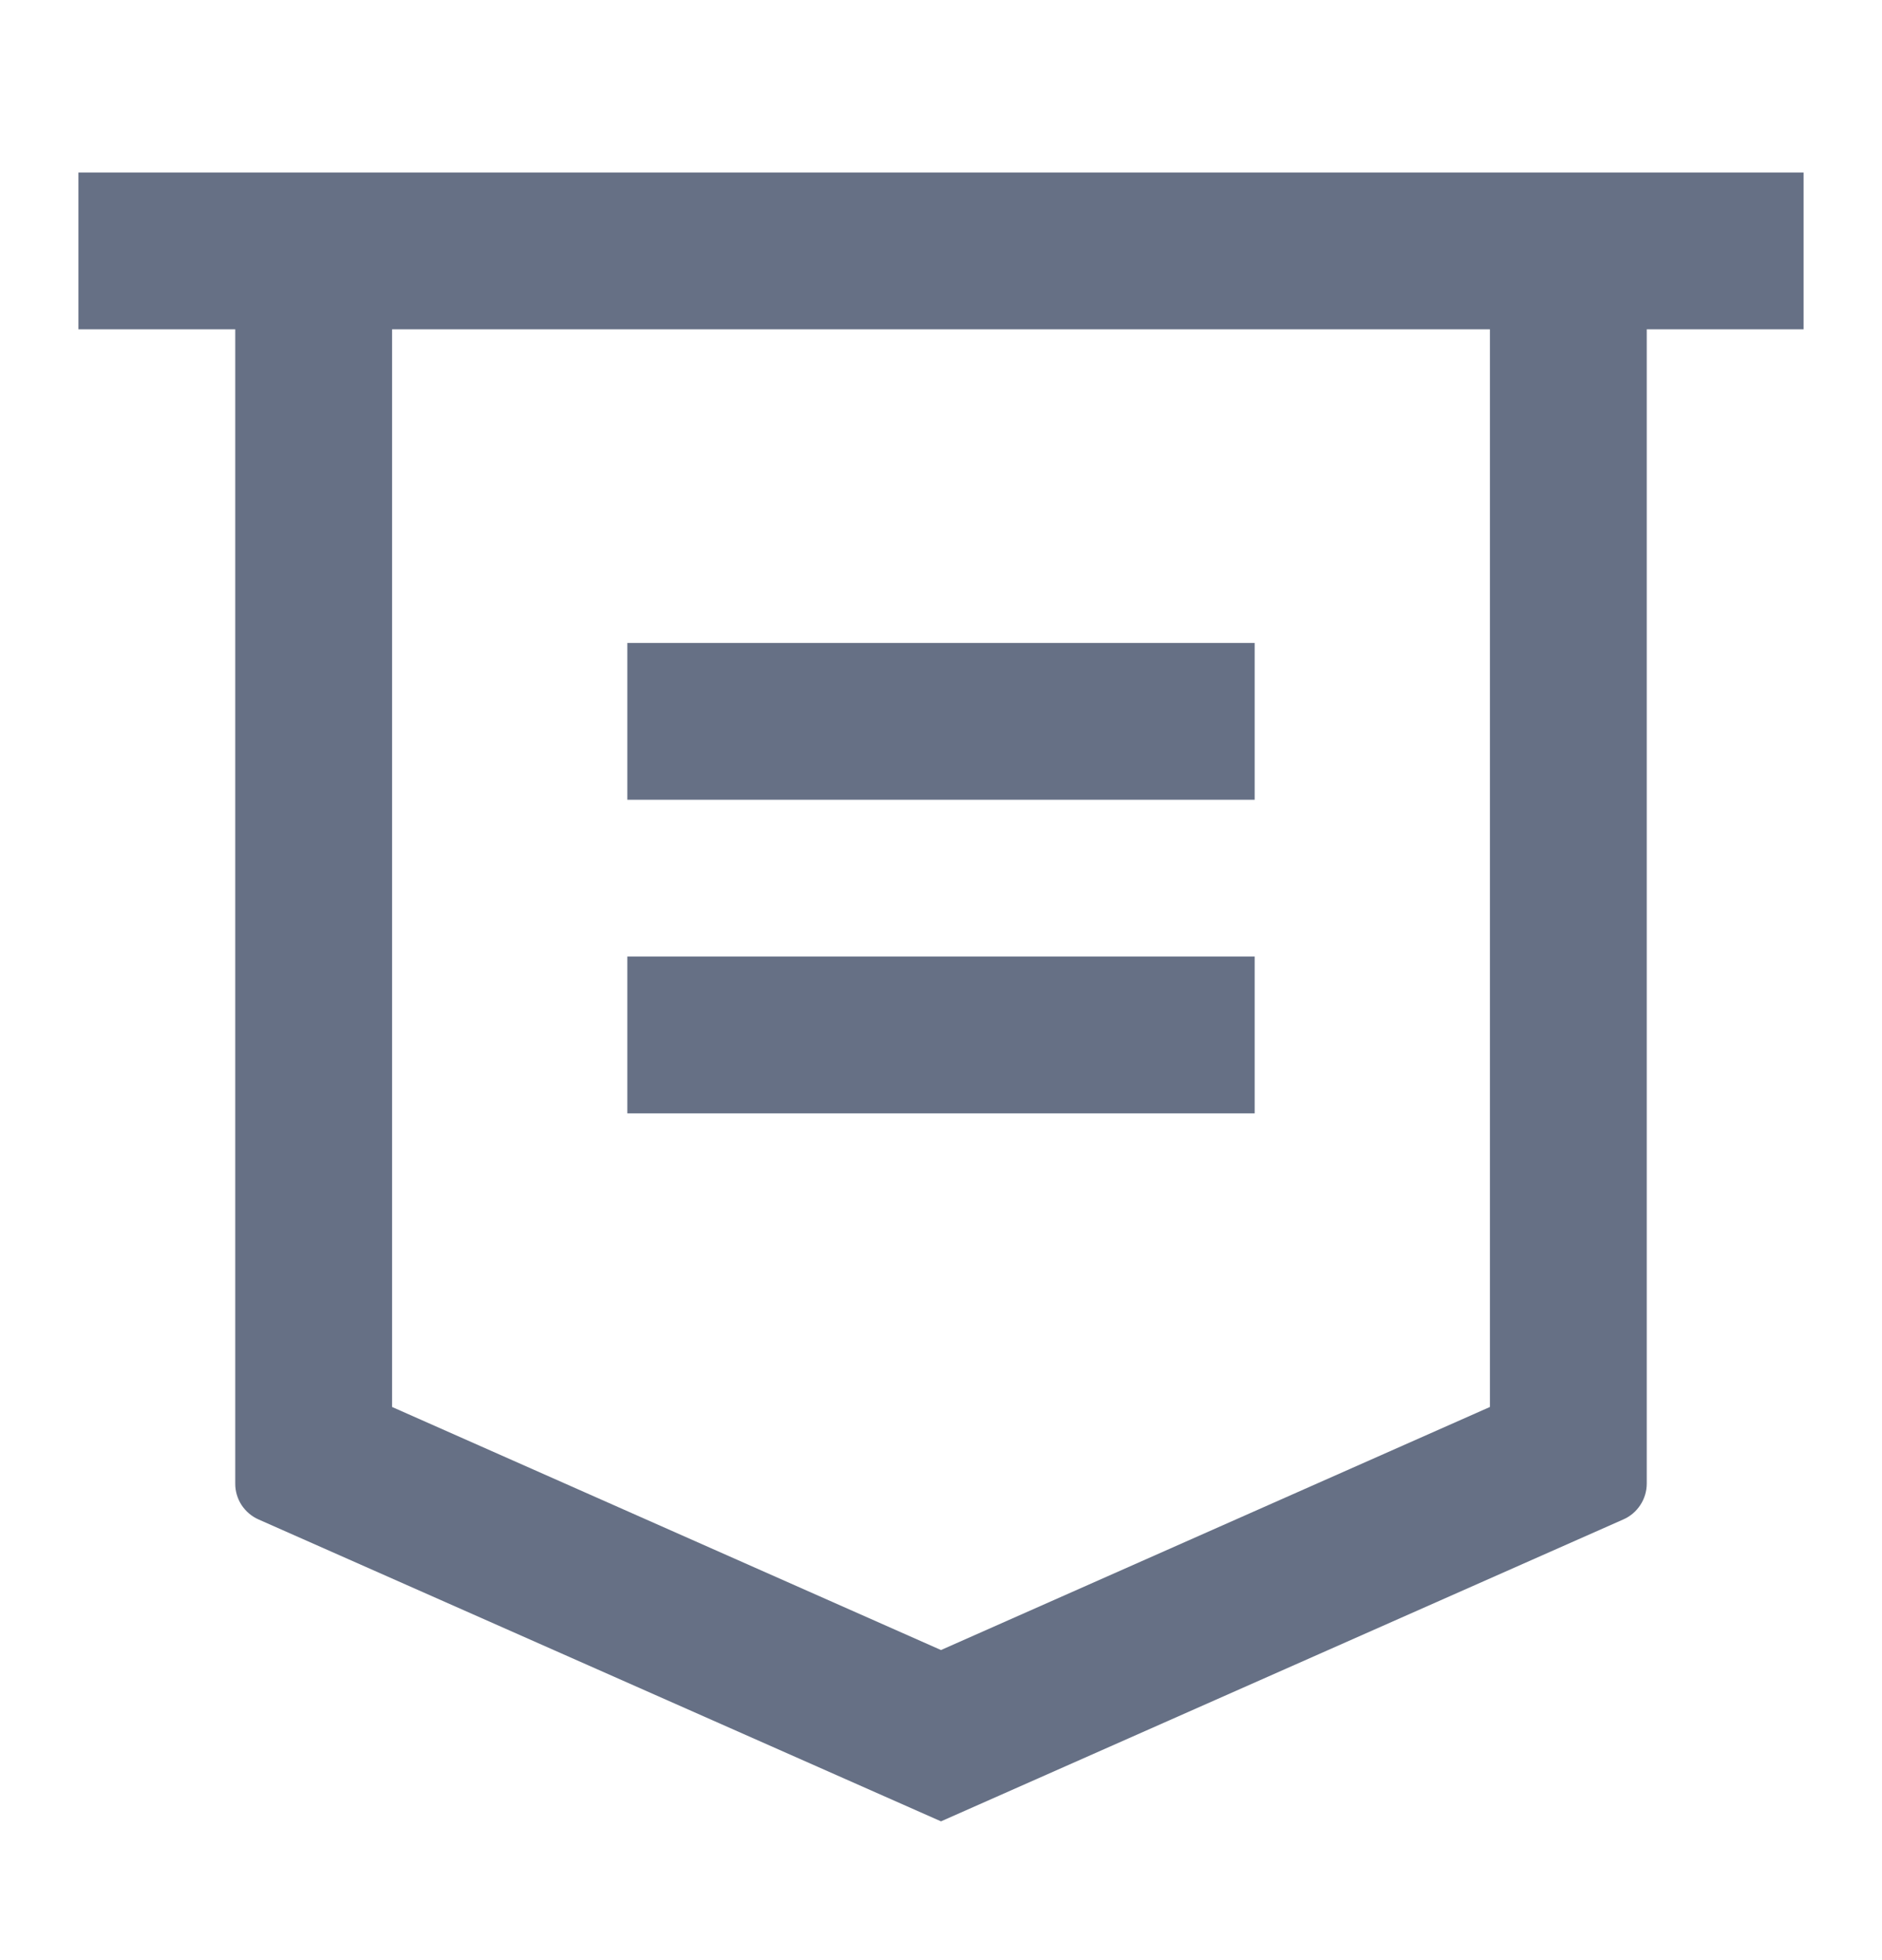 <svg width="24" height="25" viewBox="0 0 24 25" fill="none" xmlns="http://www.w3.org/2000/svg">
<g clip-path="url(#clip0_187_10028)">
<path d="M21 4.2V18.921C21 19.018 20.972 19.113 20.919 19.194C20.866 19.276 20.791 19.34 20.702 19.379L12 23.23L3.298 19.38C3.209 19.341 3.133 19.276 3.08 19.195C3.027 19.113 2.999 19.017 3 18.92V4.2H1V2.2H23V4.2H21ZM5 4.2V17.945L12 21.045L19 17.945V4.2H5ZM8 8.2H16V10.2H8V8.2ZM8 12.2H16V14.2H8V12.2Z" fill="#667085"/>
</g>
<defs>
<clipPath id="clip0_187_10028">
<rect width="24" height="24" fill="white" transform="translate(0 0.2)"/>
</clipPath>
</defs>
</svg>
